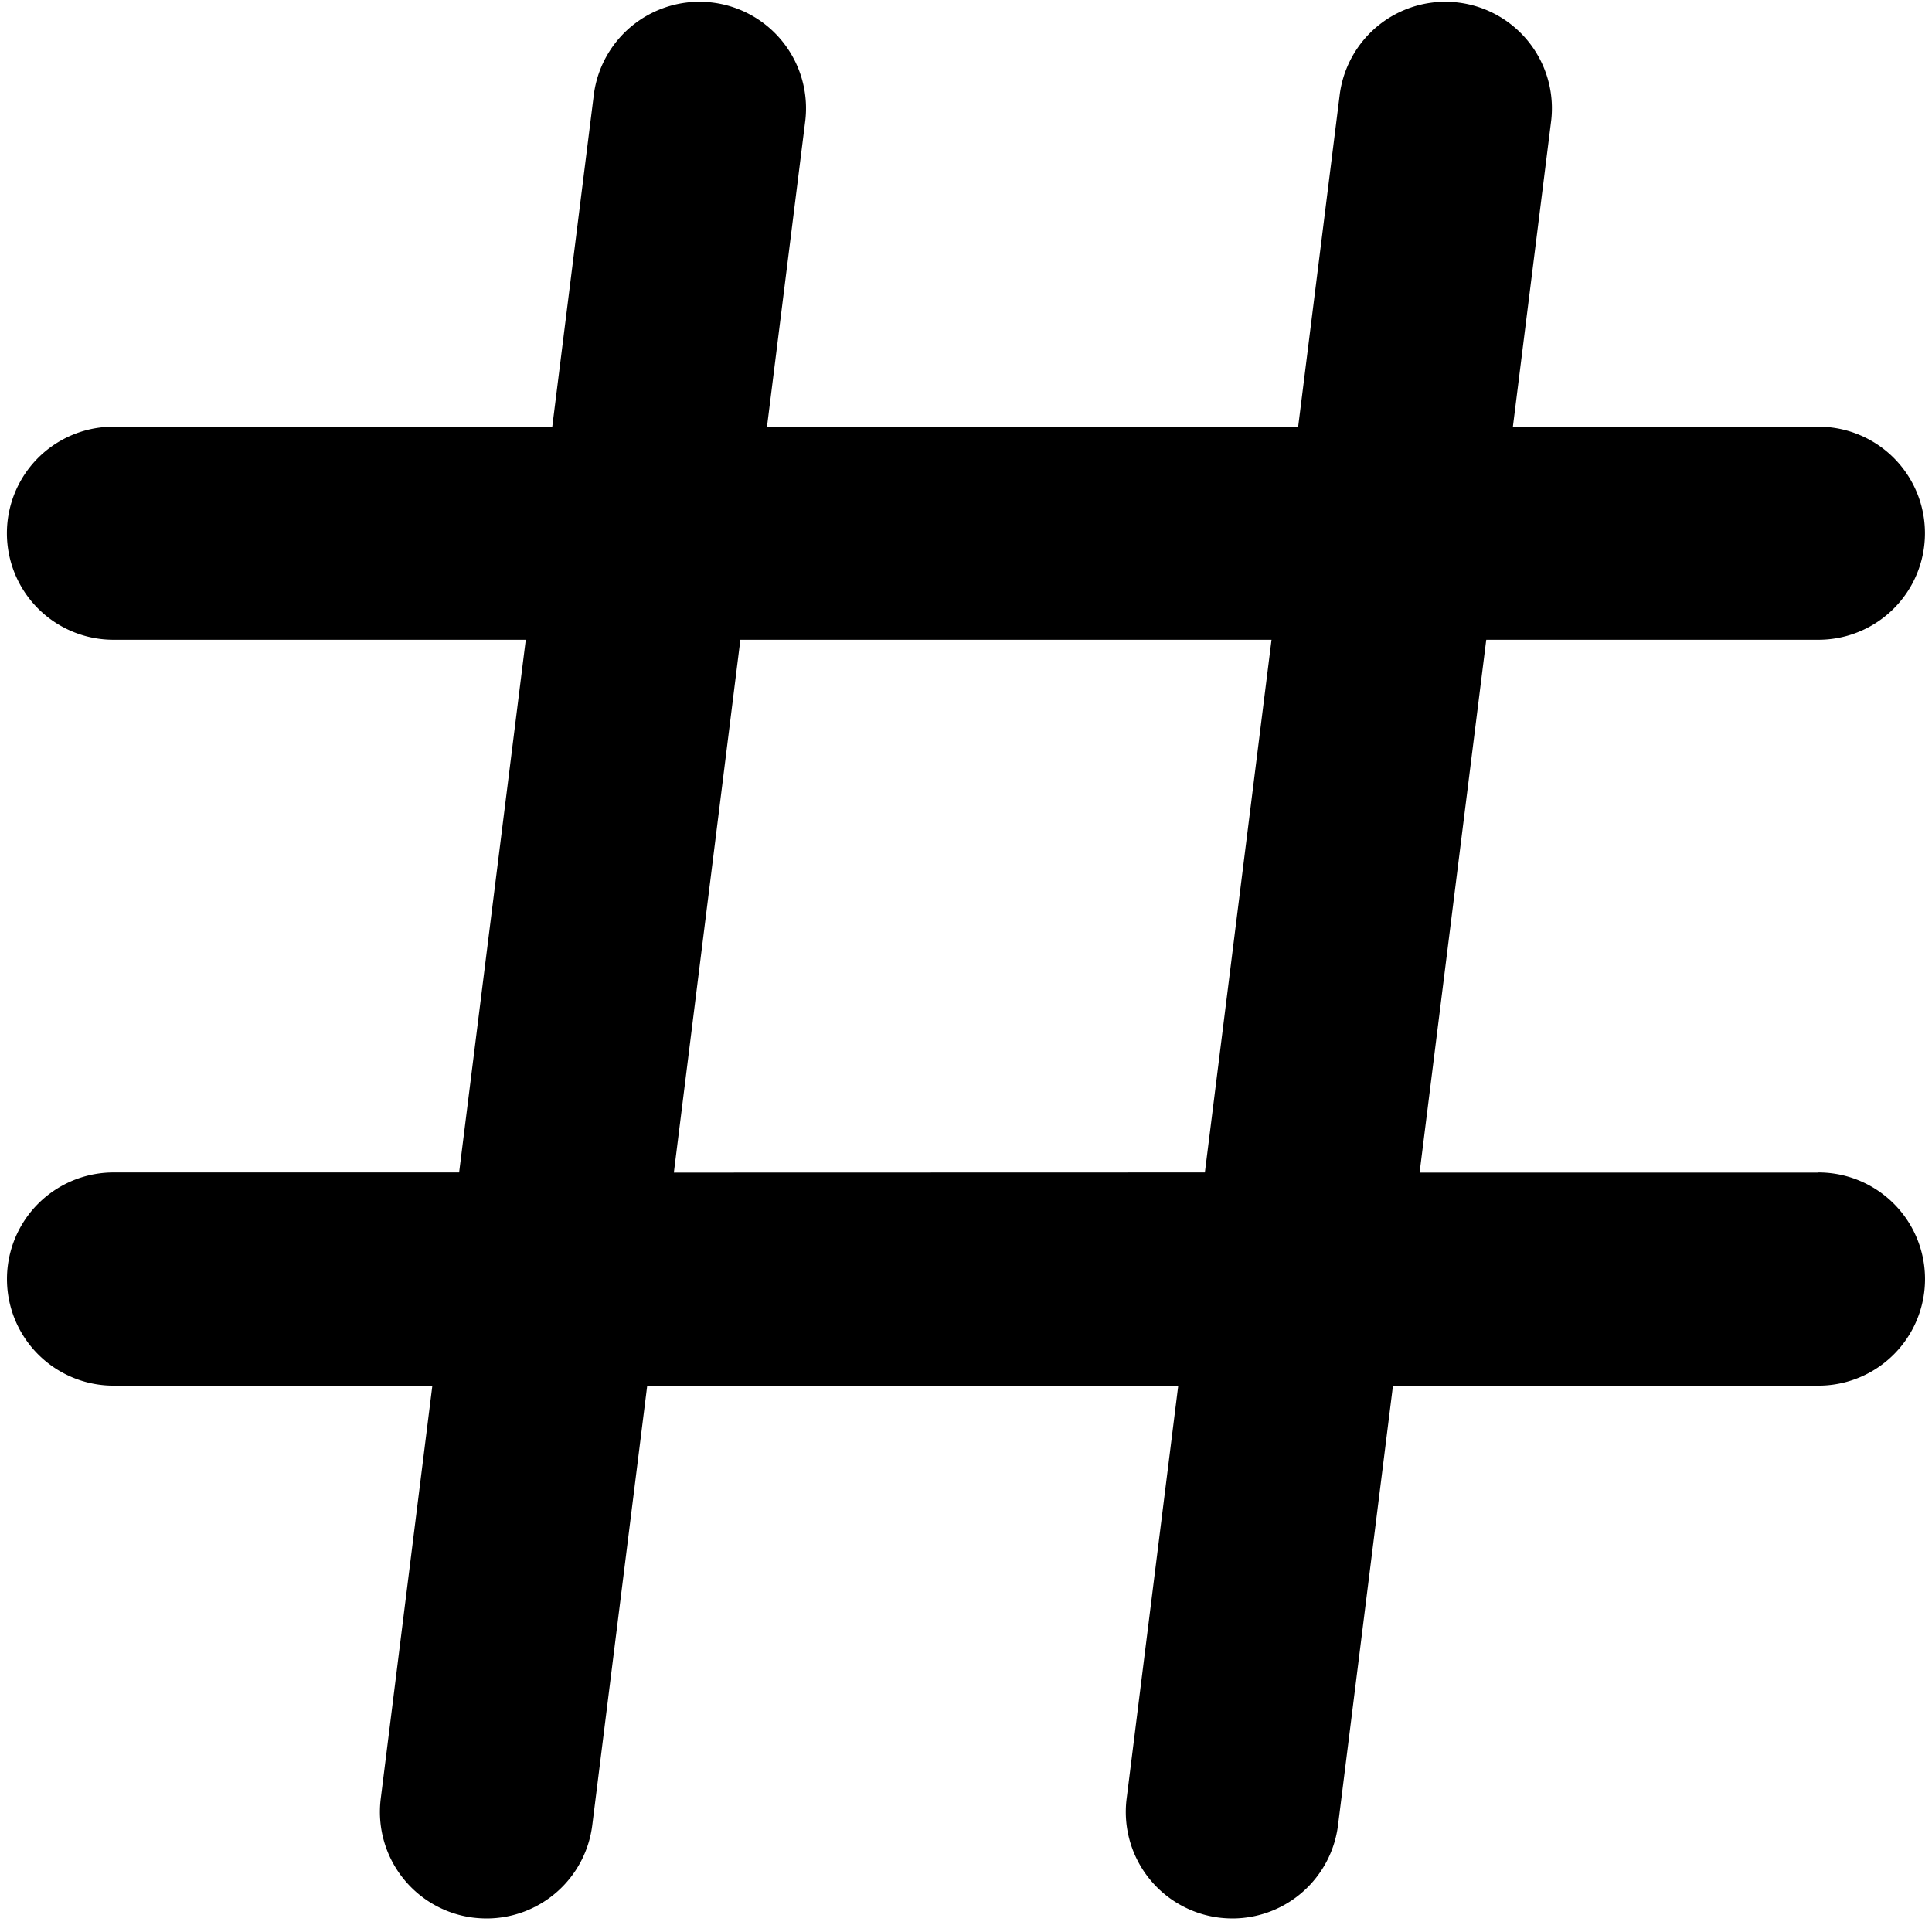 <svg data-tags="Number,Label" xmlns="http://www.w3.org/2000/svg" viewBox="0 0 14 14"><path d="M13.177 8.497h-2.89l.483-3.861h2.407a.772.772 0 000-1.544h-2.214L11.241.87A.772.772 0 009.709.679l-.302 2.413H5.558L5.836.87A.772.772 0 004.304.679l-.302 2.413H.822a.772.772 0 000 1.544H3.81l-.483 3.86H.823a.772.772 0 000 1.545h2.31l-.374 2.993a.772.772 0 00.67.862.841.841 0 00.098.006.772.772 0 00.765-.677l.398-3.184h3.848l-.374 2.993a.772.772 0 00.67.862.841.841 0 00.097.006.772.772 0 00.765-.677l.398-3.184h3.083a.772.772 0 000-1.545zm-8.294 0l.482-3.861h3.849l-.483 3.86z"/></svg>

